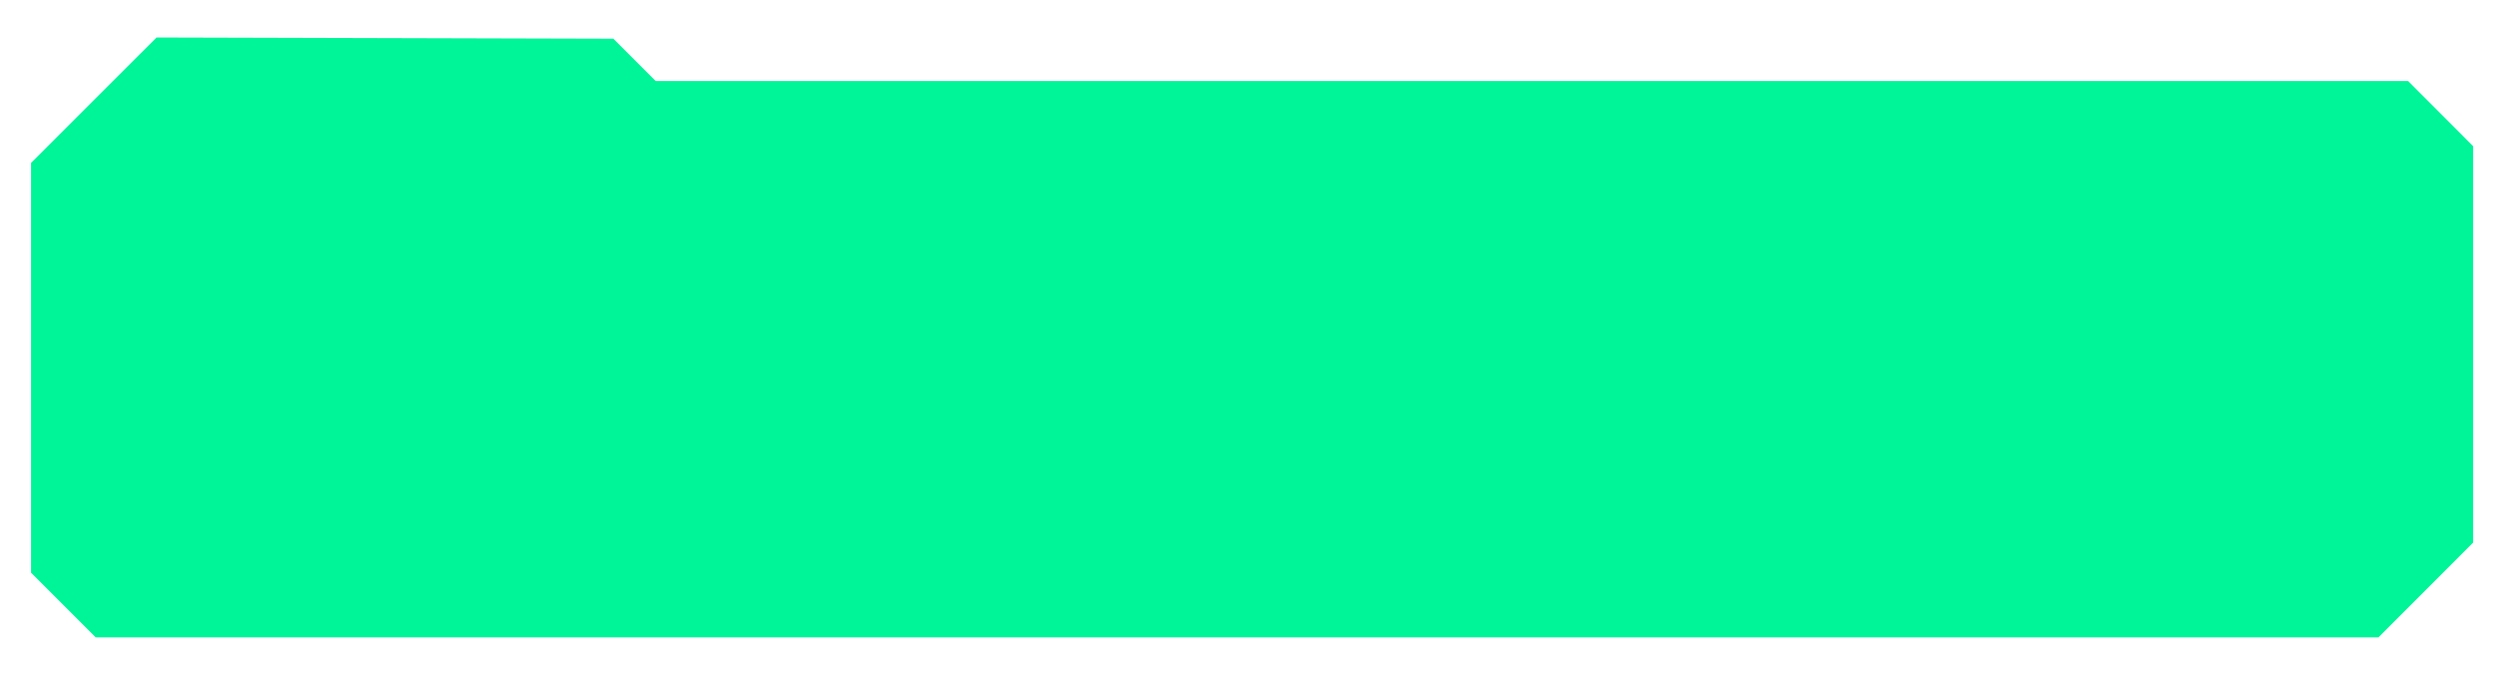 <?xml version="1.0" encoding="utf-8"?>
<!-- Generator: Adobe Illustrator 28.3.0, SVG Export Plug-In . SVG Version: 6.00 Build 0)  -->
<svg version="1.1" id="Capa_1" xmlns="http://www.w3.org/2000/svg" xmlns:xlink="http://www.w3.org/1999/xlink" x="0px" y="0px"
	 viewBox="0 0 305.93 83.43" style="enable-background:new 0 0 305.93 83.43;" xml:space="preserve">
<style type="text/css">
	.st0{fill:#00F598;}
</style>
<polygon class="st0" points="75.06,4.74 80.24,9.92 294.68,9.92 302.64,17.89 302.64,66.4 291.06,77.99 11.71,77.99 3.8,70.08 
	3.8,19.94 19.16,4.59 "/>
</svg>
